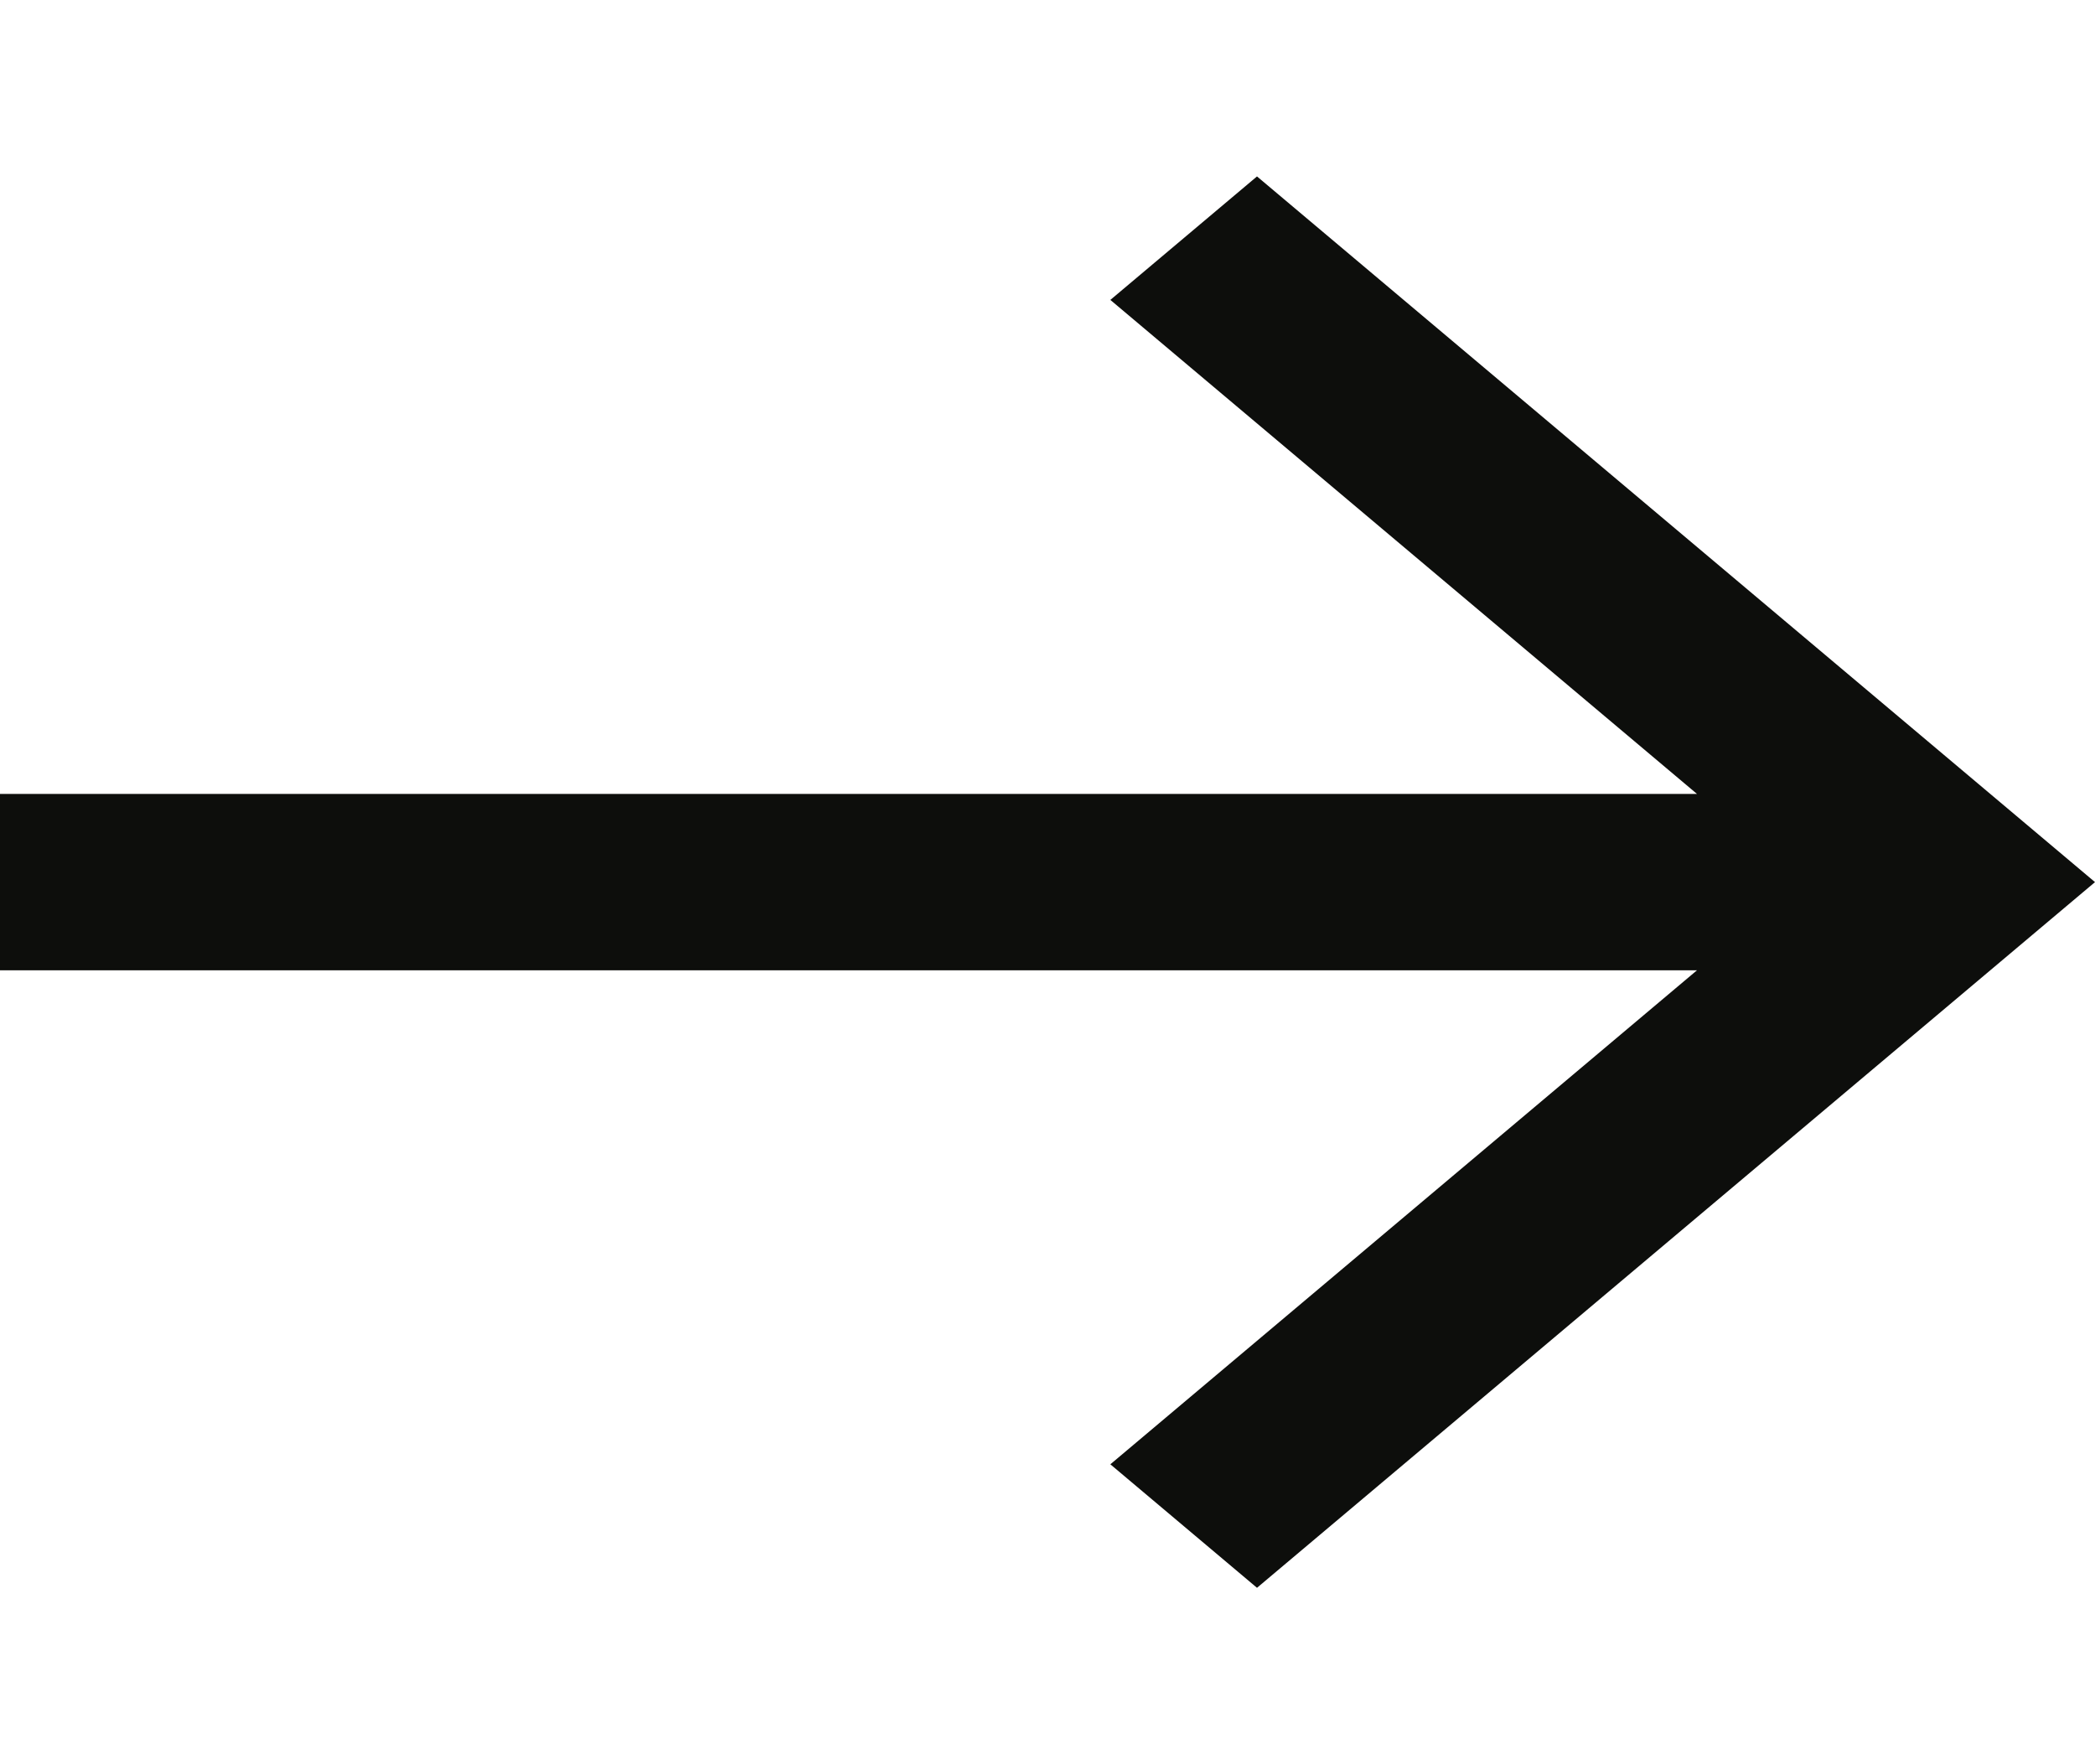 <svg width="19" height="16" viewBox="0 0 19 16" fill="none" xmlns="http://www.w3.org/2000/svg">
<g clip-path="url(#clip0_452_2614)">
<path d="M11.4 1.6L10.07 2.72L15.39 7.2H0V8.8H15.39L10.07 13.28L11.4 14.4L19 8L11.4 1.6Z" fill="#0D0E0C"/>
</g>
<defs>
<clipPath id="clip0_452_2614">
<rect width="19" height="16" fill="white"/>
</clipPath>
</defs>
</svg>
